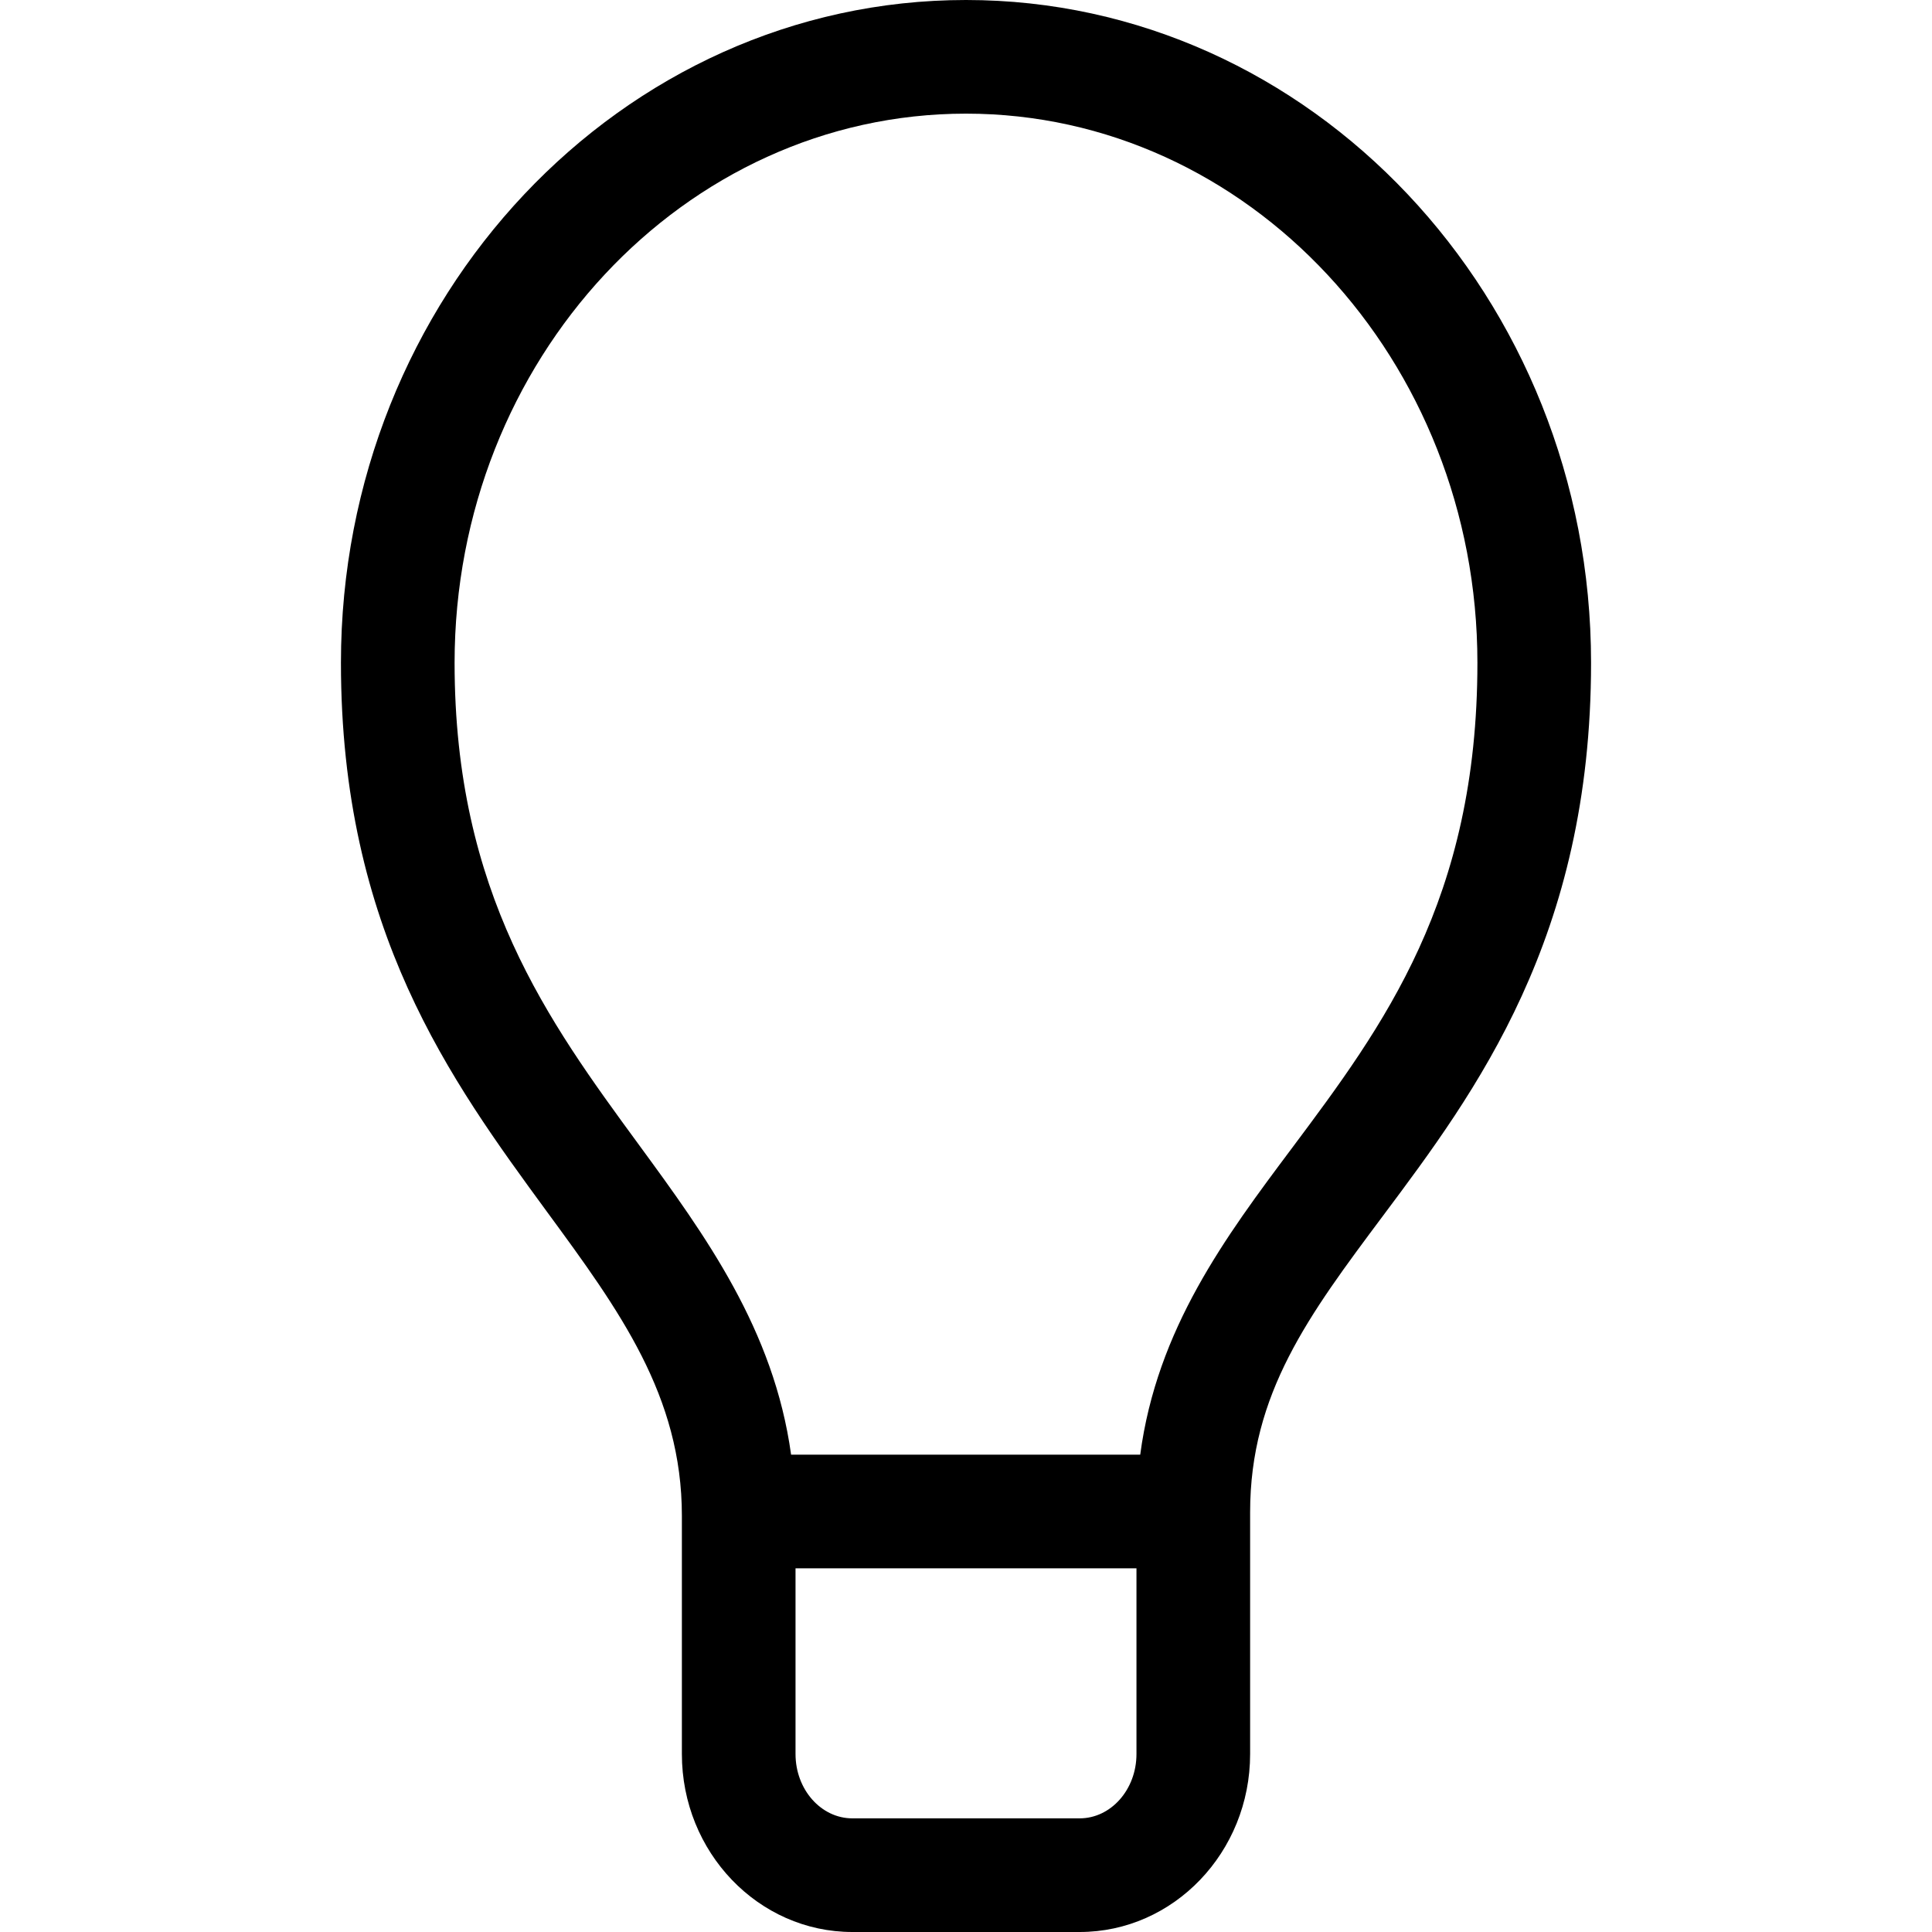 <svg xmlns="http://www.w3.org/2000/svg" width="17" height="17" viewBox="0 0 17 17"><path d="M8.5 0C5.468 0 3 2.616 3 5.832c0 2.354.964 3.671 1.814 4.832C5.451 11.532 6 12.283 6 13.338v2.096C6 16.298 6.673 17 7.5 17h2c.827 0 1.5-.702 1.5-1.566v-2.127c0-1.045.517-1.736 1.17-2.61C12.985 9.607 14 8.25 14 5.832 14 2.616 11.532 0 8.5 0zm0 1C10.981 1 13 3.167 13 5.832c0 2.085-.829 3.196-1.63 4.268-.588.785-1.19 1.593-1.337 2.7H6.961c-.152-1.101-.754-1.928-1.34-2.728C4.824 8.984 4 7.86 4 5.832 4 3.167 6.019 1 8.5 1zM7 13.8h3v1.634c0 .313-.225.566-.5.566h-2c-.275 0-.5-.253-.5-.566z"/></svg>